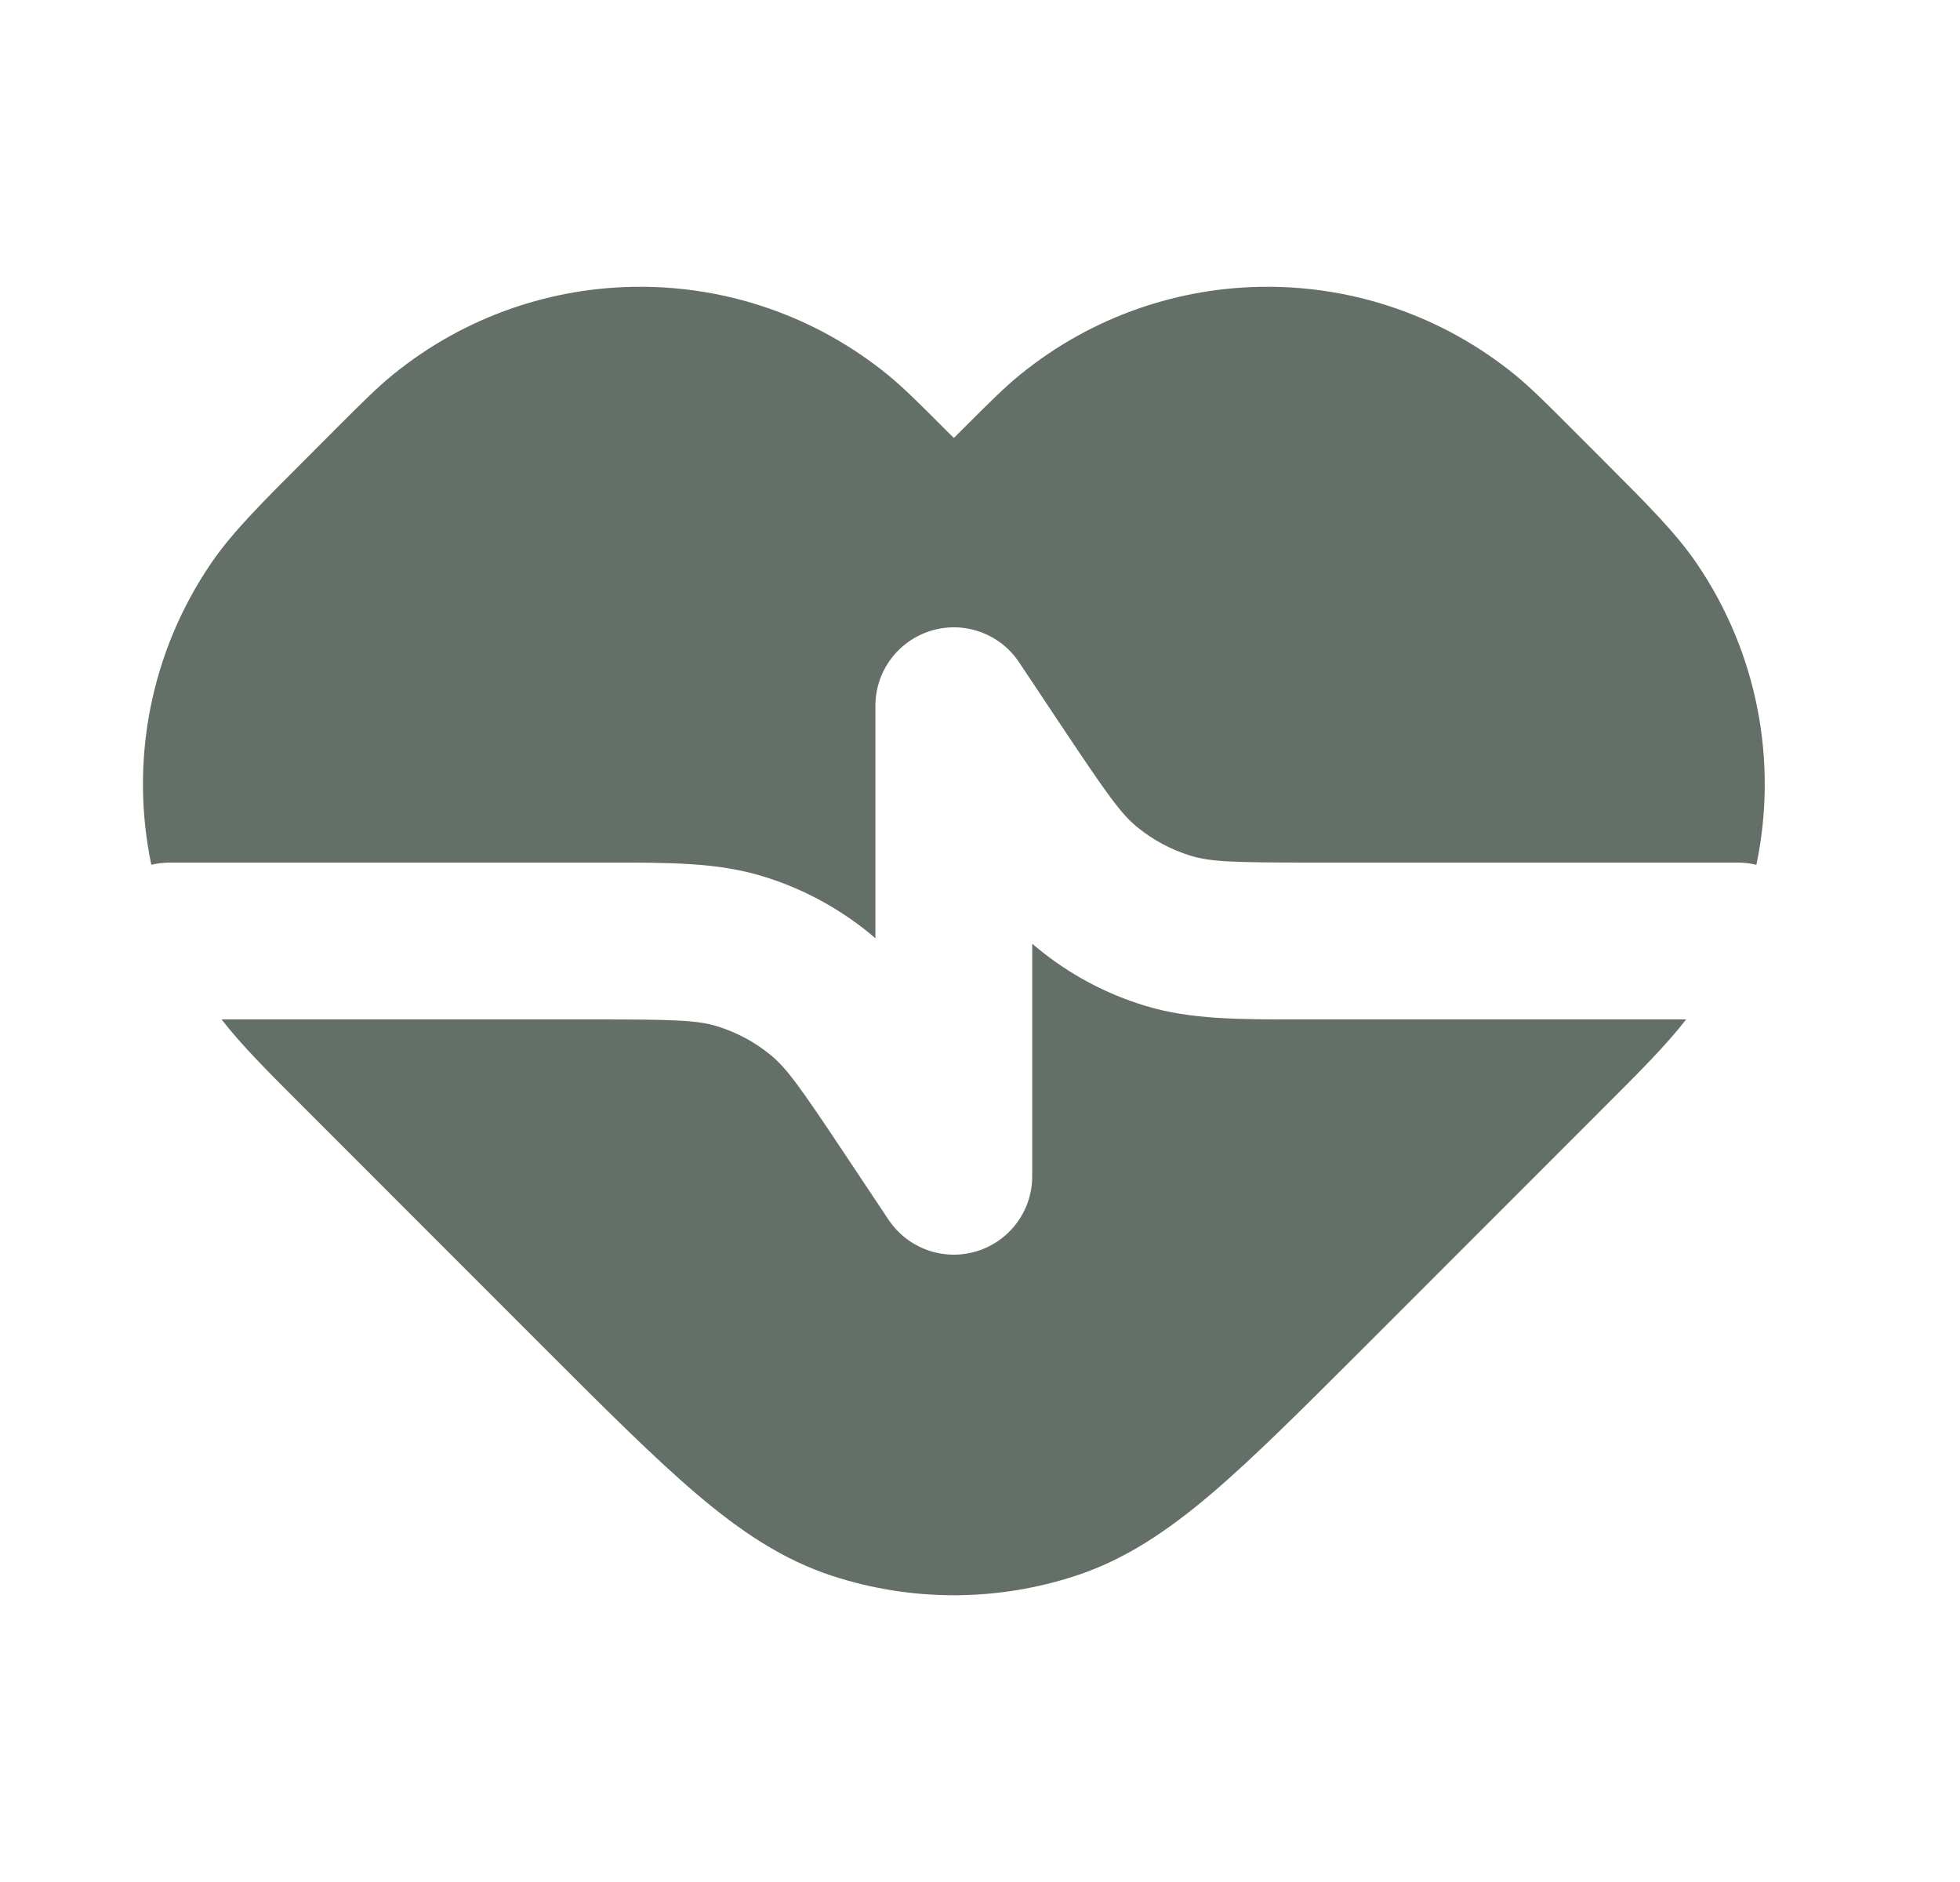 <svg xmlns="http://www.w3.org/2000/svg" width="25" height="24" viewBox="0 0 25 24" fill="none">
<path d="M5.014 4.776C6.851 3.284 9.482 3.284 11.319 4.776C11.52 4.939 11.727 5.146 12.03 5.45L12.073 5.493C12.119 5.539 12.144 5.563 12.163 5.581L12.166 5.585L12.17 5.581C12.189 5.563 12.214 5.539 12.259 5.493L12.302 5.45C12.606 5.146 12.813 4.939 13.014 4.776C14.851 3.284 17.482 3.284 19.319 4.776C19.52 4.939 19.727 5.146 20.03 5.45L20.451 5.871C21 6.42 21.375 6.794 21.639 7.181C22.423 8.329 22.677 9.721 22.403 11.028C22.327 11.01 22.248 11 22.166 11H16.735C15.734 11 15.441 10.99 15.191 10.914C14.939 10.837 14.705 10.712 14.502 10.545C14.3 10.379 14.129 10.141 13.573 9.308L12.998 8.445C12.754 8.079 12.298 7.915 11.877 8.043C11.455 8.171 11.166 8.559 11.166 9V11.965C11.145 11.947 11.123 11.928 11.101 11.91C10.694 11.576 10.226 11.325 9.723 11.173C9.152 10.999 8.54 10.999 7.729 11L2.166 11C2.085 11 2.006 11.01 1.93 11.028C1.656 9.721 1.91 8.329 2.694 7.181C2.958 6.794 3.332 6.42 3.882 5.871L4.302 5.45C4.606 5.146 4.813 4.939 5.014 4.776Z" fill="#647067"/>
<path d="M2.826 13C3.079 13.327 3.418 13.666 3.882 14.129L6.964 17.212C7.73 17.978 8.349 18.596 8.89 19.056C9.447 19.529 9.989 19.893 10.621 20.098C11.626 20.425 12.707 20.425 13.711 20.098C14.344 19.893 14.885 19.529 15.443 19.056C15.984 18.596 16.602 17.978 17.369 17.212L20.451 14.129C20.915 13.666 21.254 13.327 21.507 13L16.603 13C15.793 13.001 15.181 13.001 14.61 12.827C14.106 12.675 13.638 12.424 13.232 12.09C13.21 12.072 13.188 12.053 13.166 12.035V15C13.166 15.441 12.878 15.829 12.456 15.957C12.034 16.085 11.579 15.921 11.334 15.555L10.759 14.692C10.204 13.859 10.033 13.621 9.831 13.455C9.628 13.288 9.394 13.163 9.142 13.086C8.891 13.01 8.599 13 7.598 13H2.826Z" fill="#647067"/>
</svg>